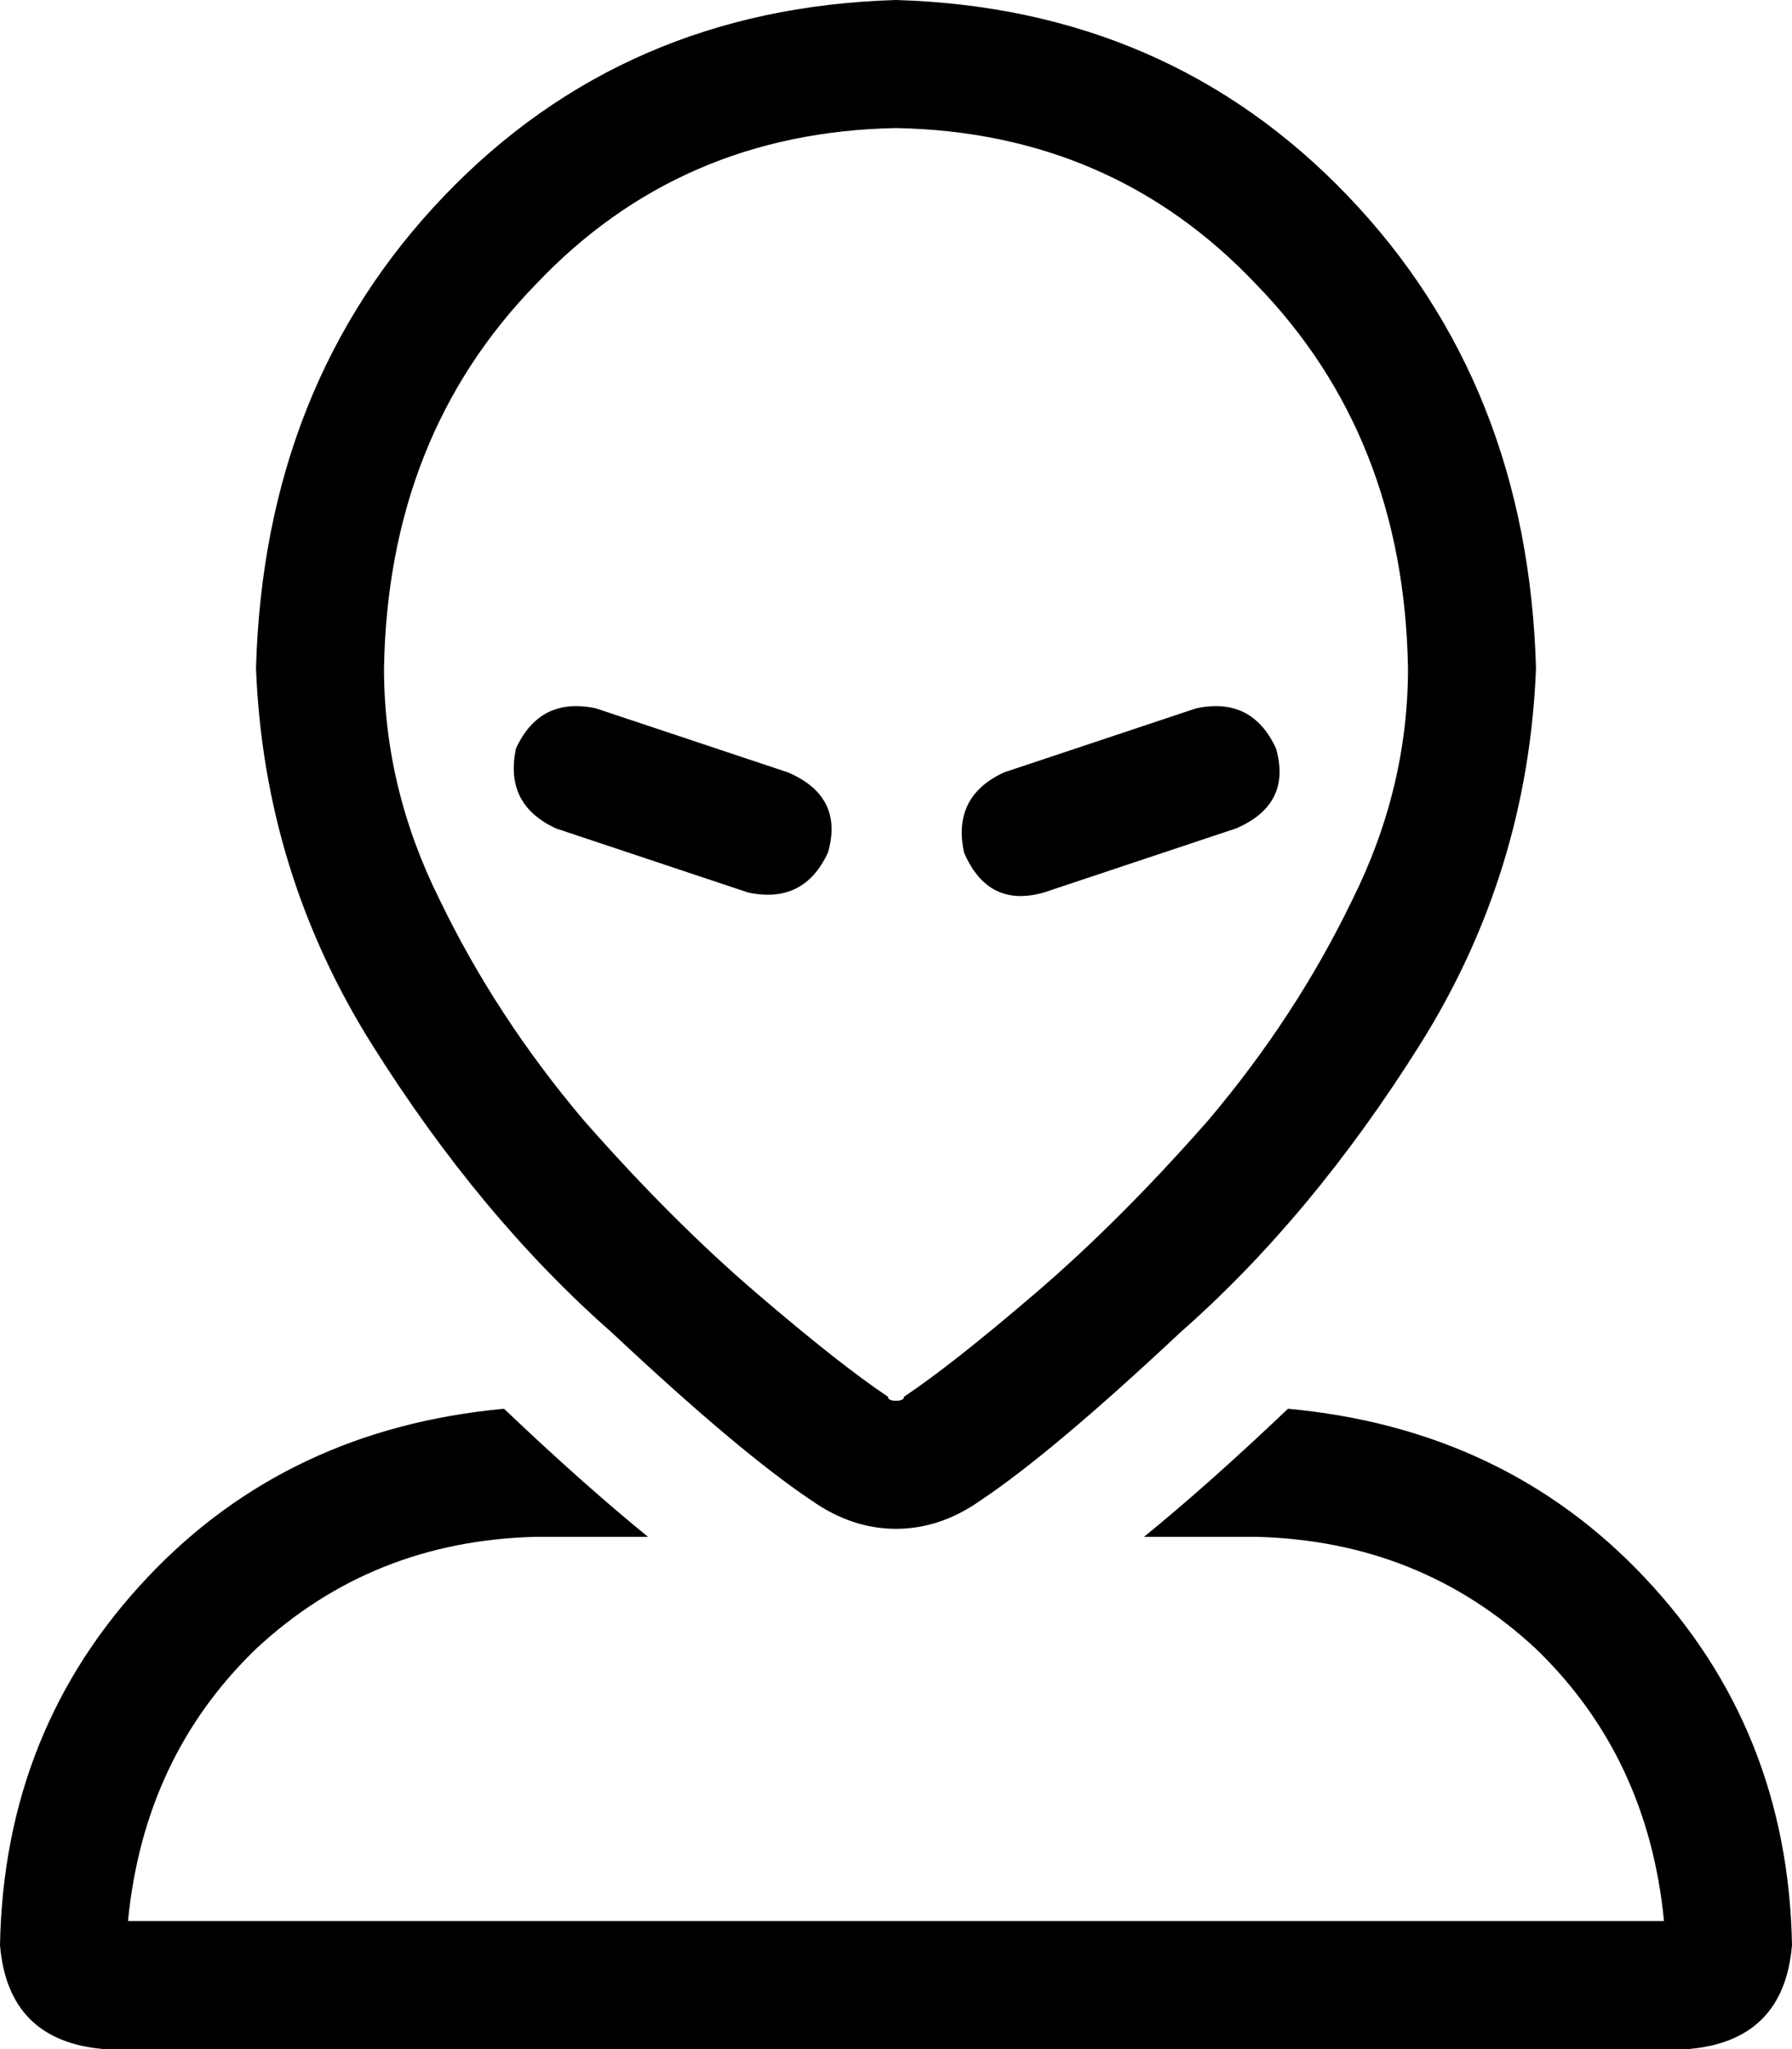 <svg xmlns="http://www.w3.org/2000/svg" viewBox="0 0 448 512">
    <path d="M 224 32 Q 170 33 134 71 L 134 71 Q 97 109 96 167 Q 96 197 110 225 Q 124 254 146 280 Q 168 305 189 323 Q 210 341 222 349 Q 222 350 224 350 Q 226 350 226 349 Q 238 341 259 323 Q 280 305 302 280 Q 324 254 338 225 Q 352 197 352 167 Q 351 109 314 71 Q 278 33 224 32 L 224 32 Z M 64 167 Q 66 96 111 49 L 111 49 Q 156 2 224 0 Q 292 2 337 49 Q 382 96 384 167 Q 382 218 355 261 Q 328 304 295 333 Q 263 363 245 375 Q 235 382 224 382 Q 213 382 203 375 Q 185 363 153 333 Q 120 304 93 261 Q 66 218 64 167 L 64 167 Z M 126 352 Q 146 371 162 384 L 134 384 Q 93 385 64 412 Q 36 439 32 480 L 416 480 Q 412 439 384 412 Q 355 385 314 384 L 286 384 Q 302 371 322 352 Q 376 357 411 394 Q 447 432 448 486 Q 446 510 422 512 L 26 512 Q 2 510 0 486 Q 1 432 37 394 Q 72 357 126 352 L 126 352 Z M 149 177 L 197 193 Q 211 199 207 213 Q 201 226 187 223 L 139 207 Q 126 201 129 187 Q 135 174 149 177 L 149 177 Z M 309 207 L 261 223 Q 247 227 241 213 Q 238 199 251 193 L 299 177 Q 313 174 319 187 Q 323 201 309 207 L 309 207 Z"/>
</svg>
